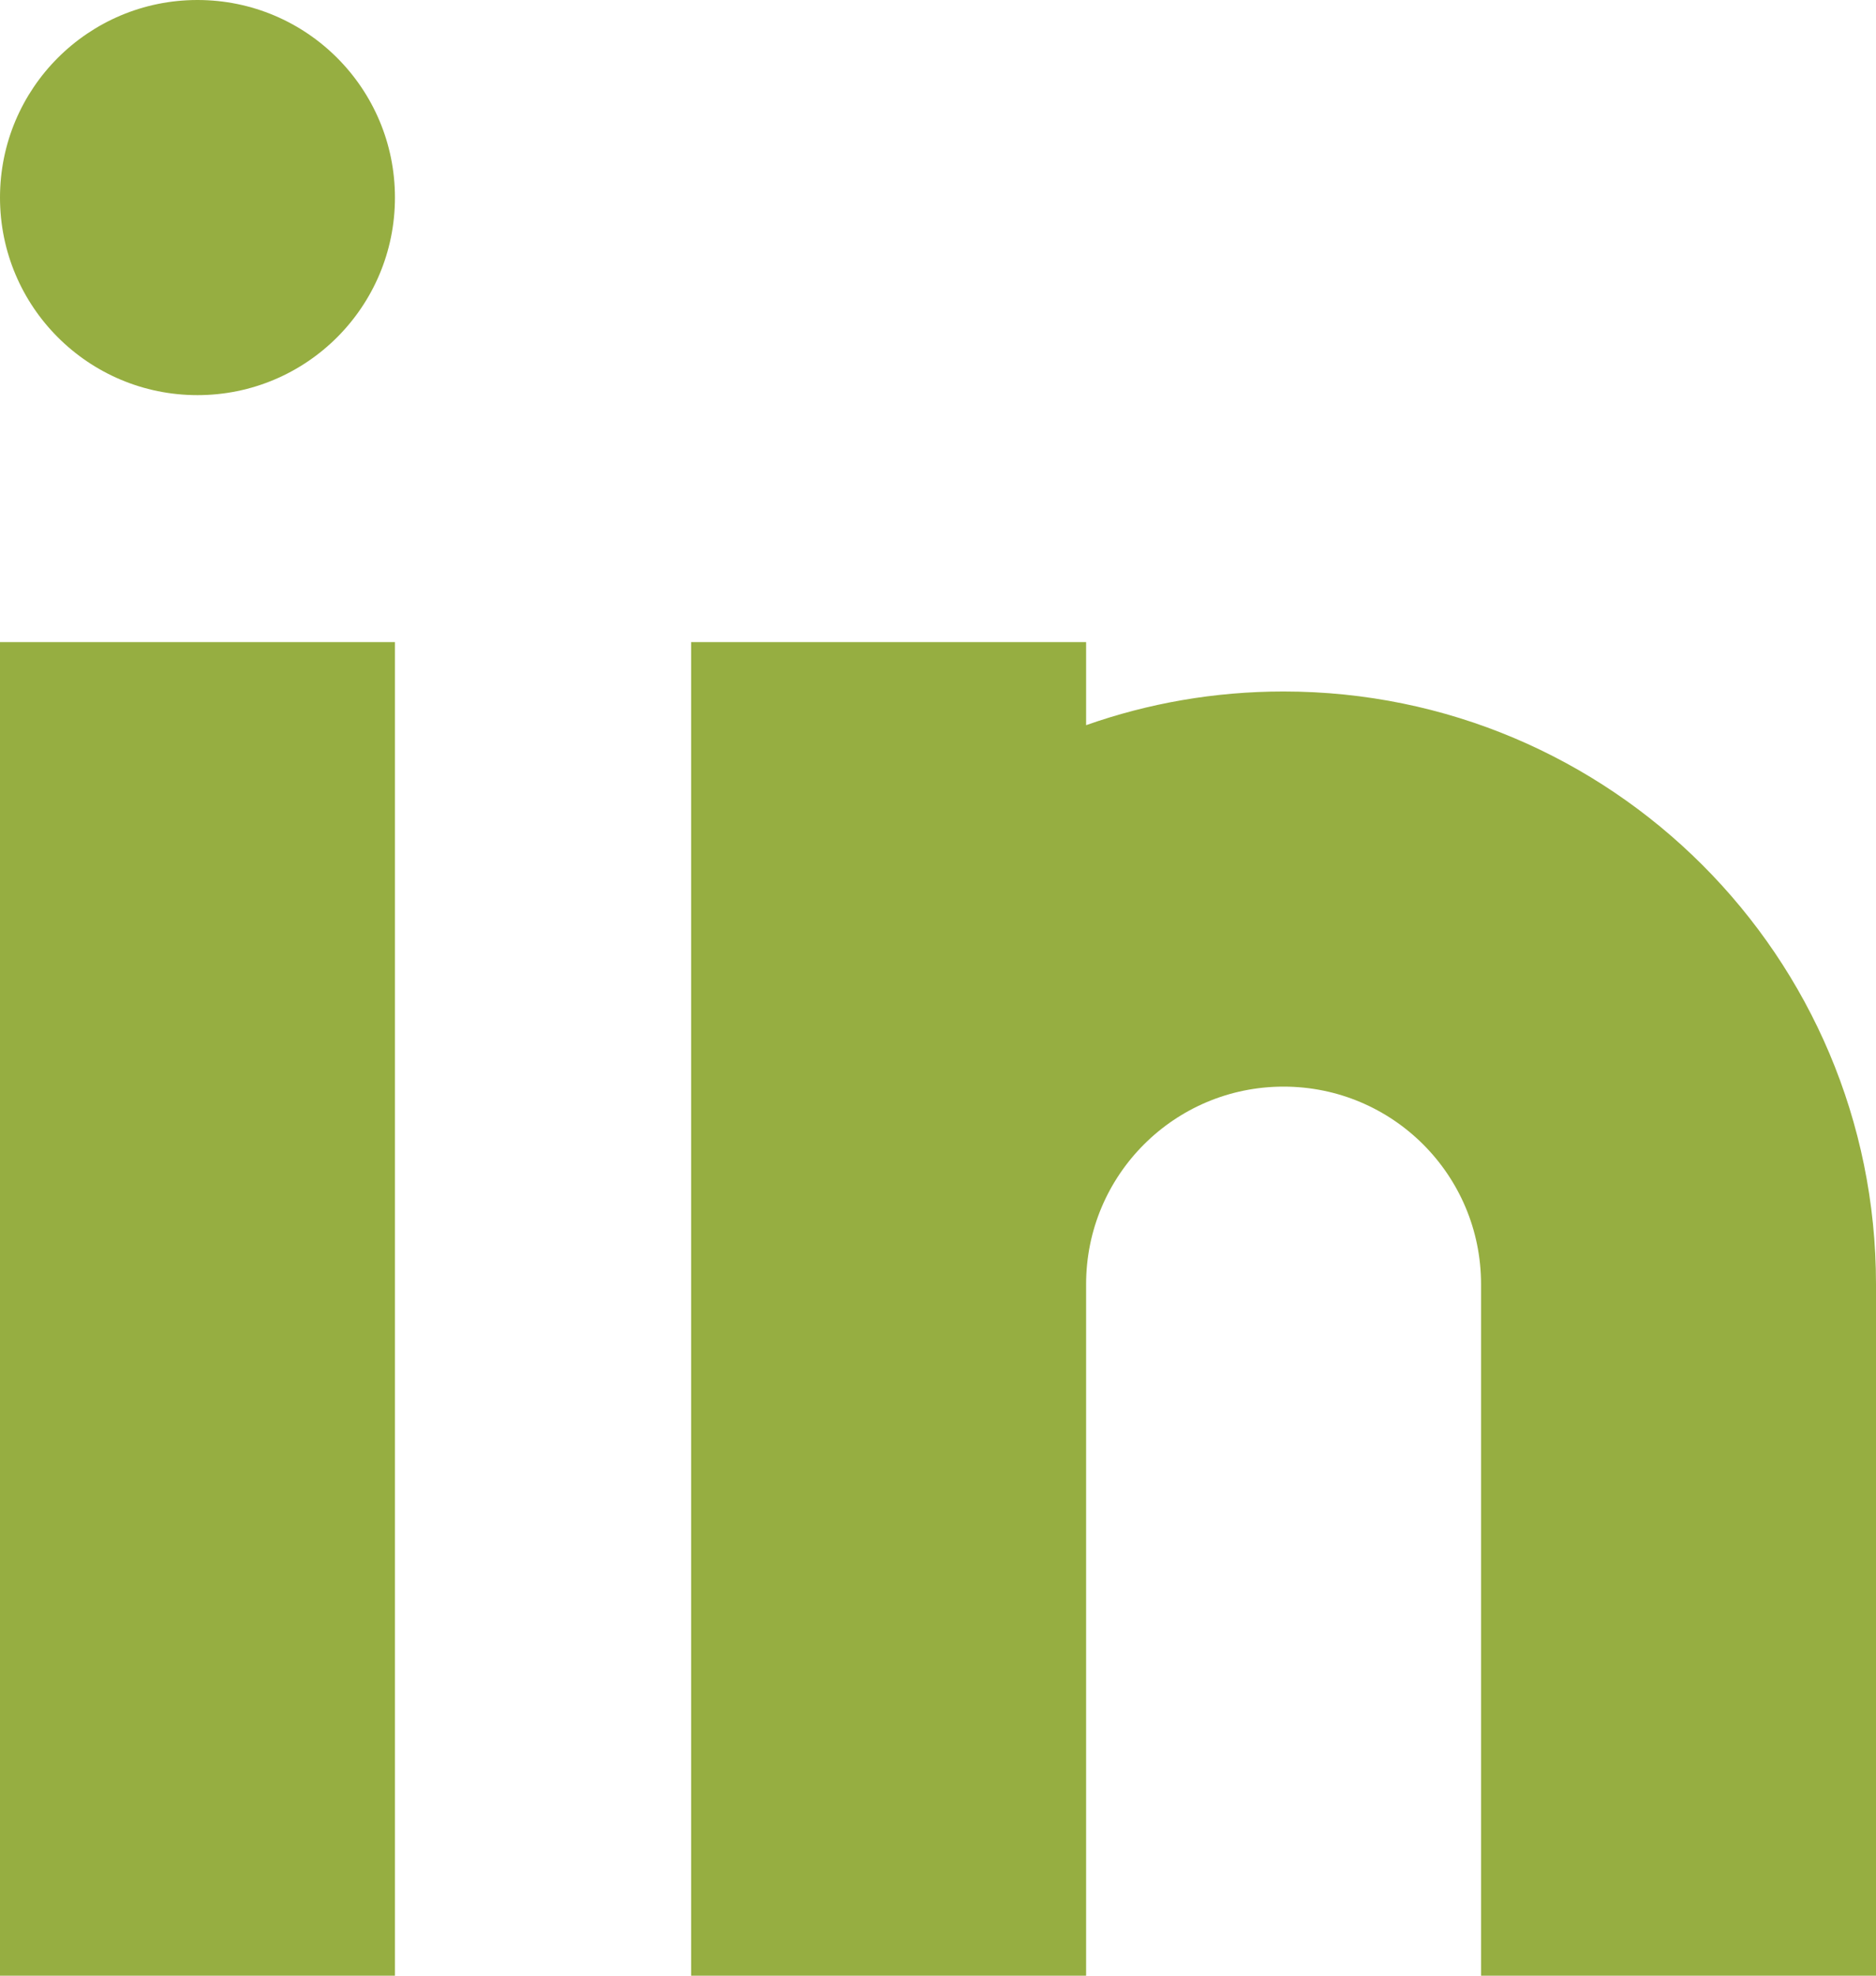 <svg width="19" height="20" viewBox="0 0 19 20" fill="none" xmlns="http://www.w3.org/2000/svg">
<path fill-rule="evenodd" clip-rule="evenodd" d="M4 2C4 3.105 3.105 4 2 4C0.895 4 0 3.105 0 2C0 0.895 0.895 0 2 0C3.105 0 4 0.895 4 2ZM4 6.5V20H0V6.5H4ZM7 6.5H11V7.341C11.626 7.12 12.299 7 13 7C16.314 7 19 9.686 19 13V20H15V13C15 11.895 14.105 11 13 11C11.895 11 11 11.895 11 13V20H7V13V6.5Z" fill="#96AE41"/>
</svg>
